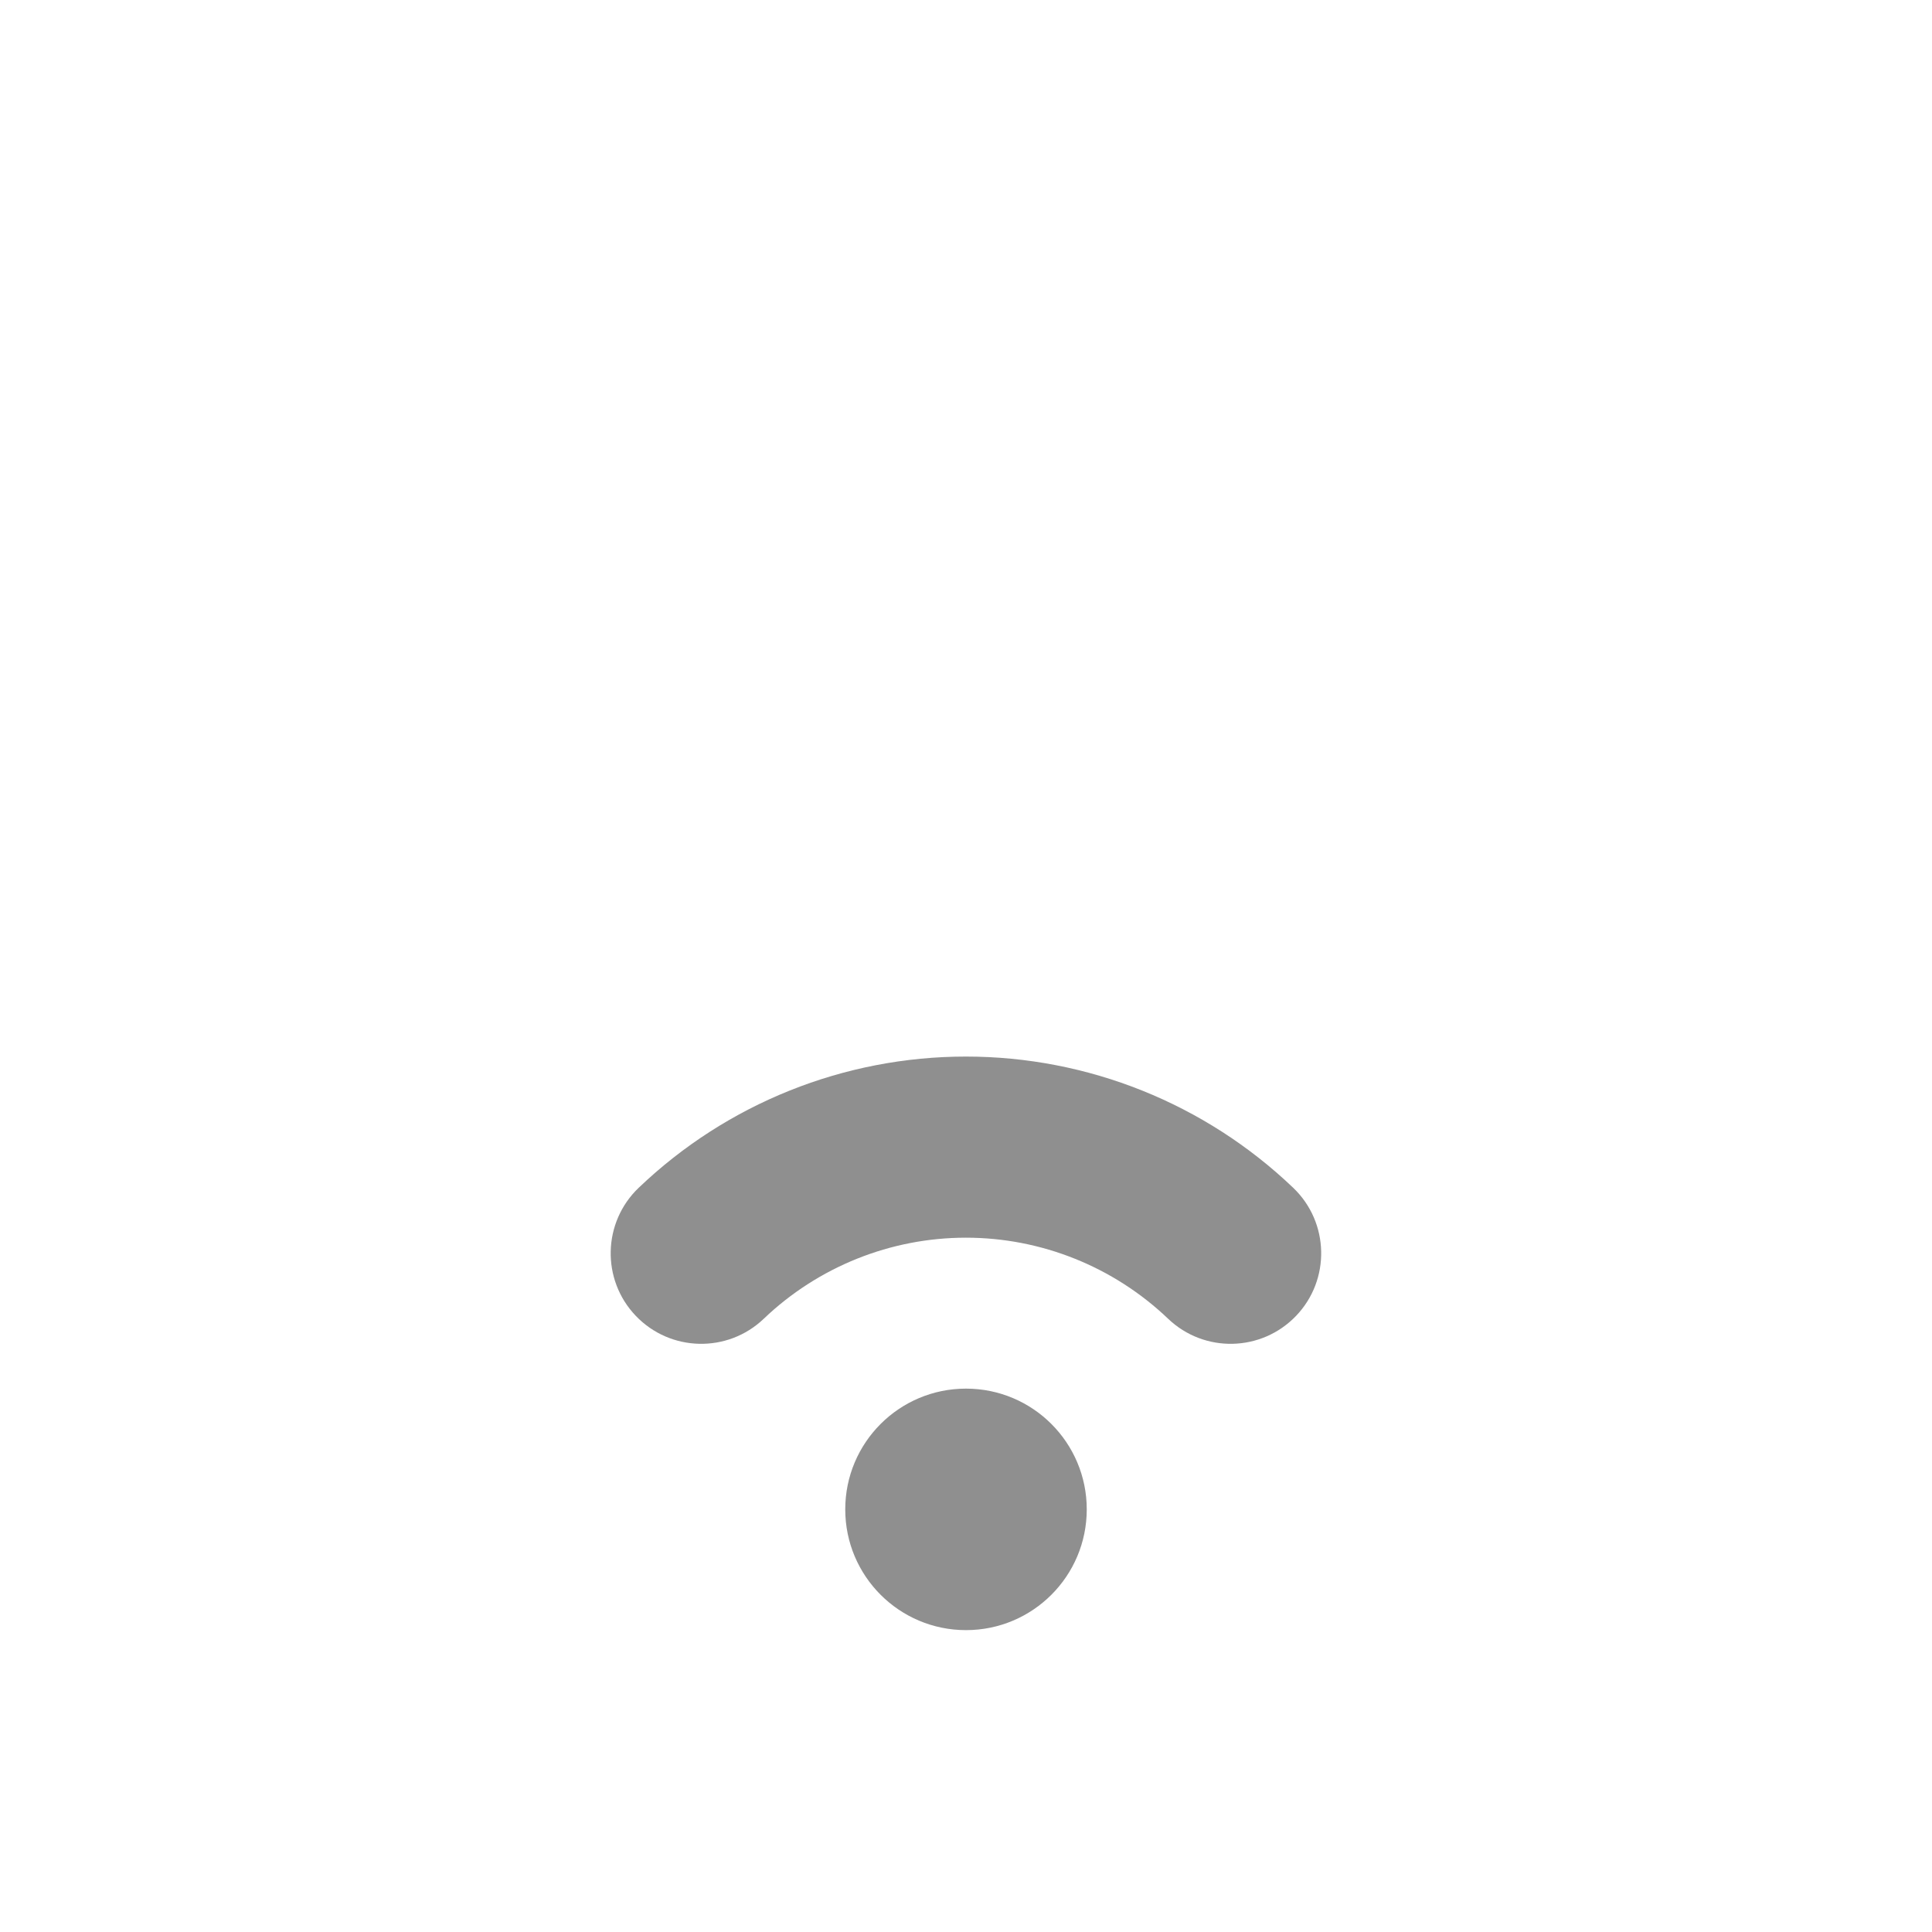 <svg width="32" height="32" viewBox="0 0 32 32" fill="none" xmlns="http://www.w3.org/2000/svg">
<path fill-rule="evenodd" clip-rule="evenodd" d="M15.999 20.5C14.752 20.5 13.553 20.981 12.651 21.842C12.052 22.415 11.102 22.393 10.53 21.794C9.958 21.195 9.98 20.245 10.579 19.673C12.039 18.278 13.98 17.5 15.999 17.5C18.018 17.5 19.959 18.278 21.419 19.673C22.018 20.245 22.04 21.195 21.468 21.794C20.895 22.393 19.946 22.415 19.347 21.842C18.445 20.981 17.246 20.5 15.999 20.5Z" fill="#8F8F8F"/>
<path d="M16 27C17.105 27 18 26.105 18 25C18 23.895 17.105 23 16 23C14.895 23 14 23.895 14 25C14 26.105 14.895 27 16 27Z" fill="#8F8F8F"/>
</svg>
